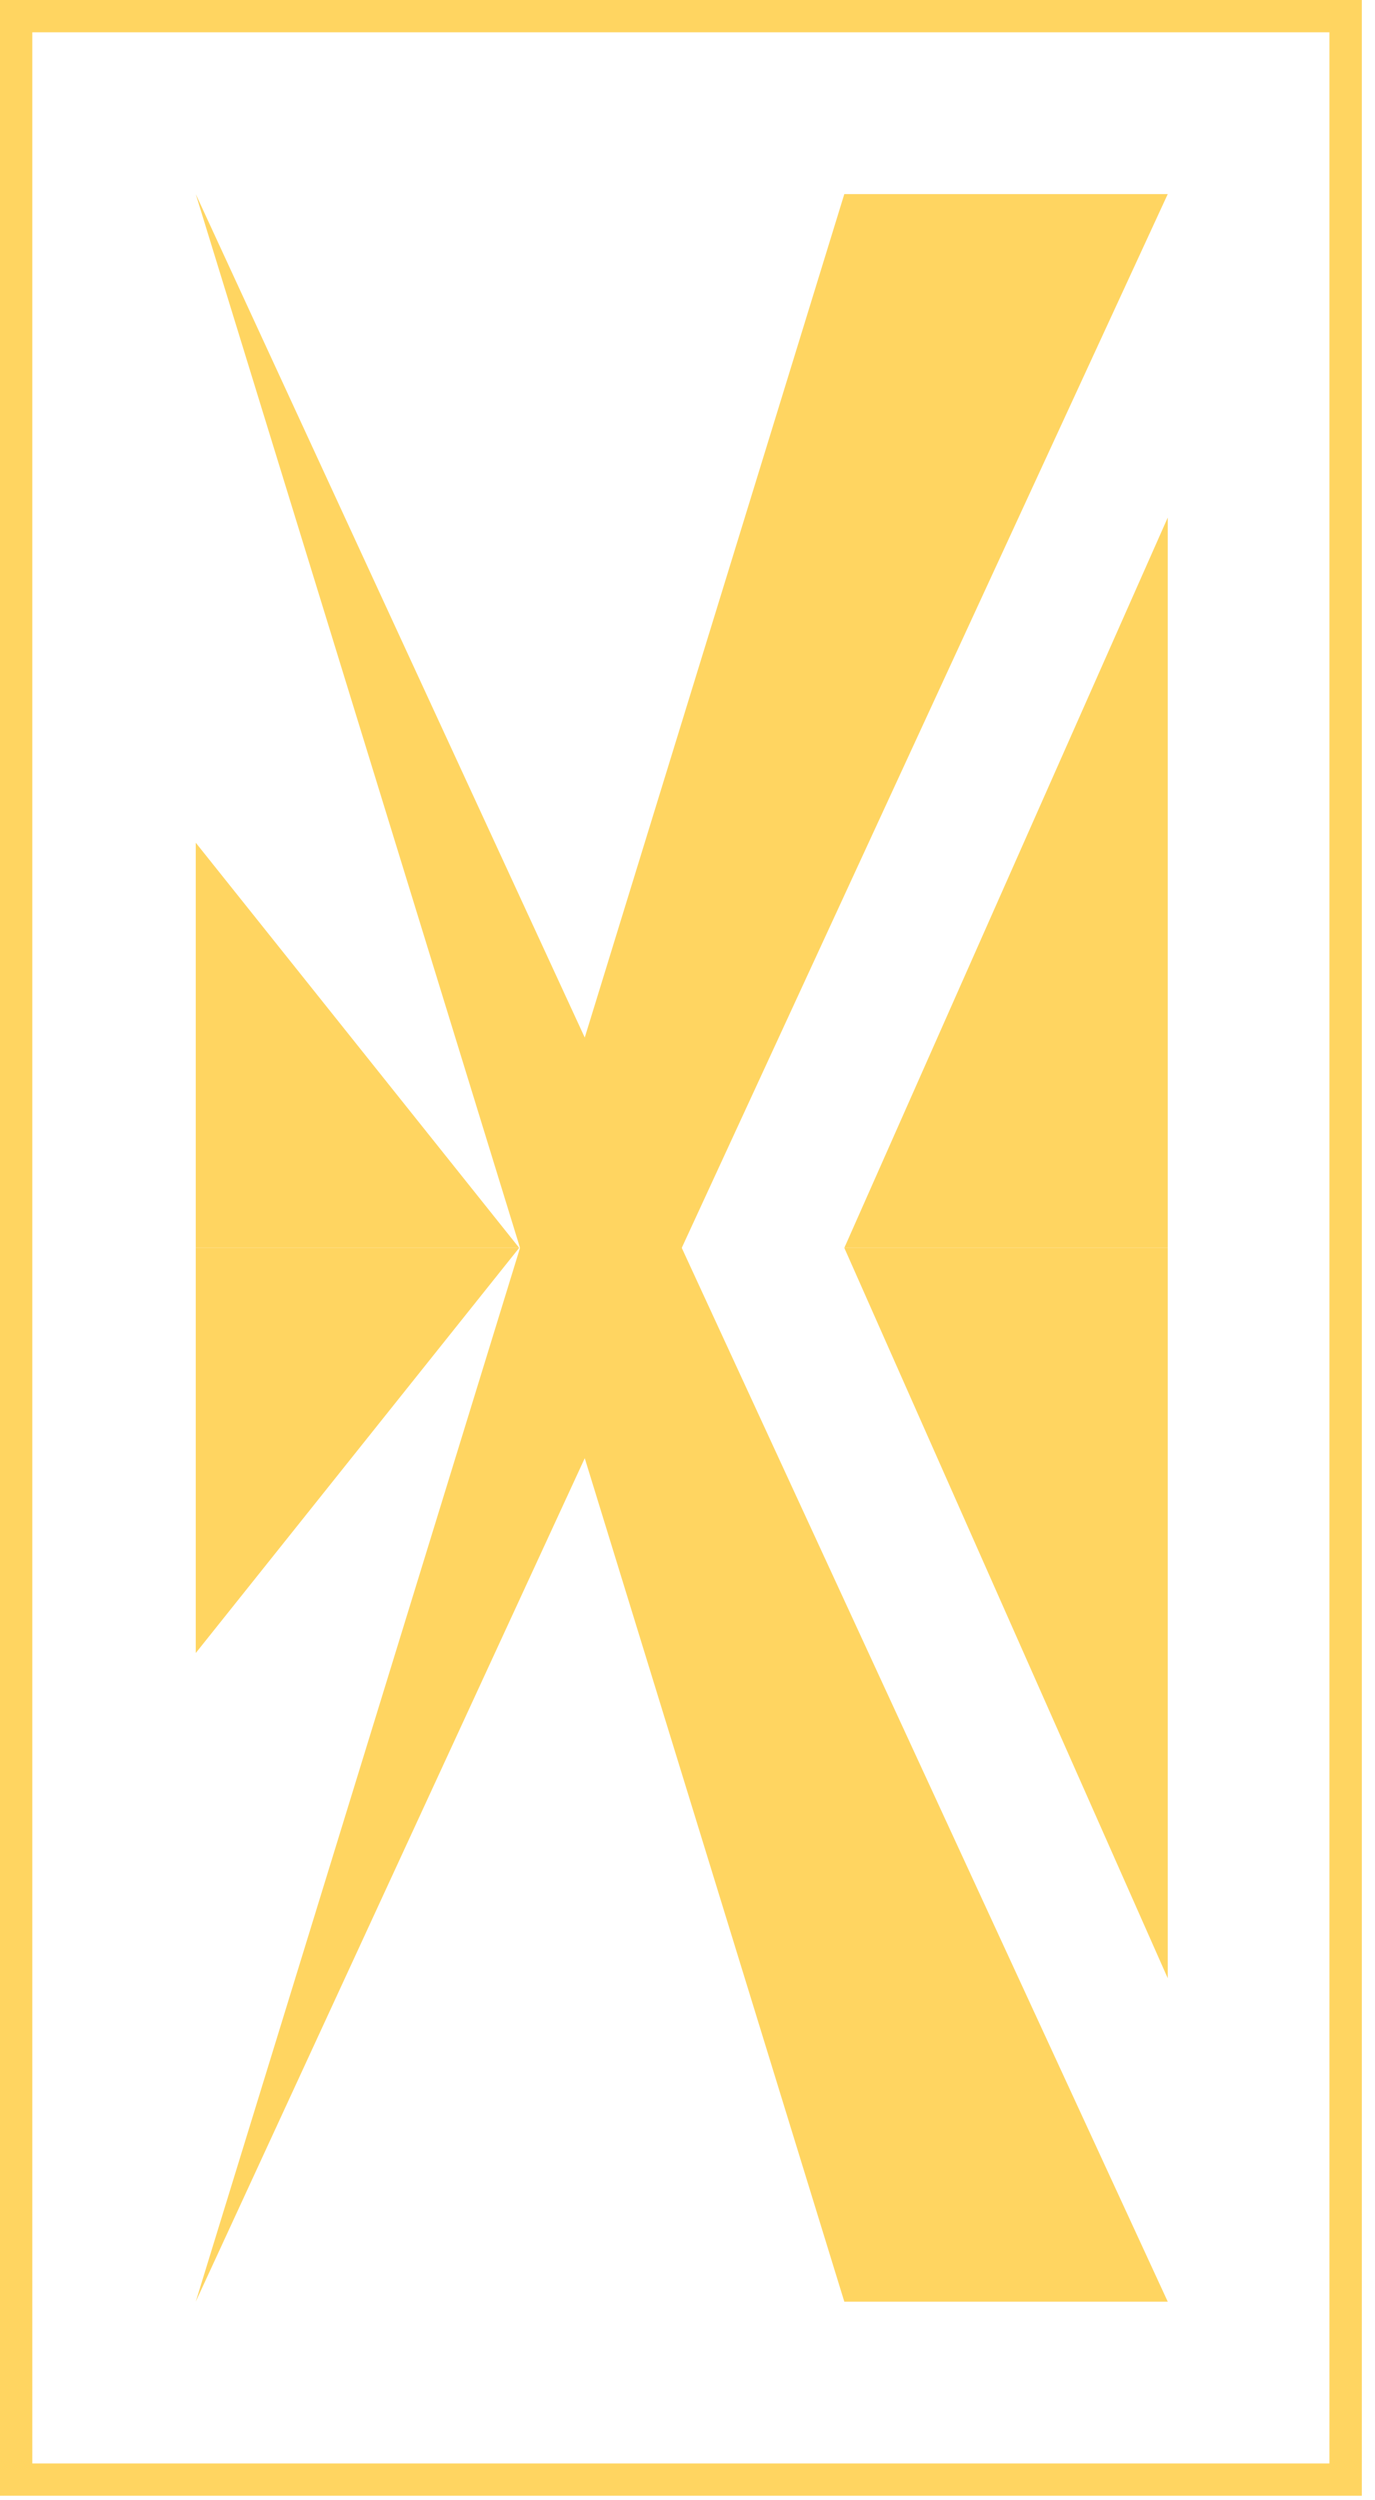 <svg width="22" height="40" viewBox="0 0 22 40" fill="none" xmlns="http://www.w3.org/2000/svg">
<g clip-path="url(#clip0_69_1680)">
<path d="M3.132 13.482V19.964H8.307L3.132 13.482Z" fill="#FFD561"/>
<path d="M3.132 26.446V19.964H8.307L3.132 26.446Z" fill="#FFD561"/>
<path d="M18.684 31.649V19.964H13.509L18.684 31.649Z" fill="#FFD561"/>
<path d="M18.684 8.28V19.964H13.509L18.684 8.28Z" fill="#FFD561"/>
<path d="M3.132 3.105L13.509 36.823H18.684L3.132 3.105Z" fill="#FFD561"/>
<path d="M3.132 36.823L13.509 3.105H18.684L3.132 36.823Z" fill="#FFD561"/>
<path d="M21.271 0.517V39.411H0.517V0.517H21.271ZM21.789 0H21.271H0.517H0V0.517V39.411V39.928H0.517H21.271H21.789V39.411V0.517V0Z" fill="#FFD561"/>
</g>
<defs>
<clipPath id="clip0_69_1680">
<rect width="21.789" height="39.928" fill="white"/>
</clipPath>
</defs>
</svg>
